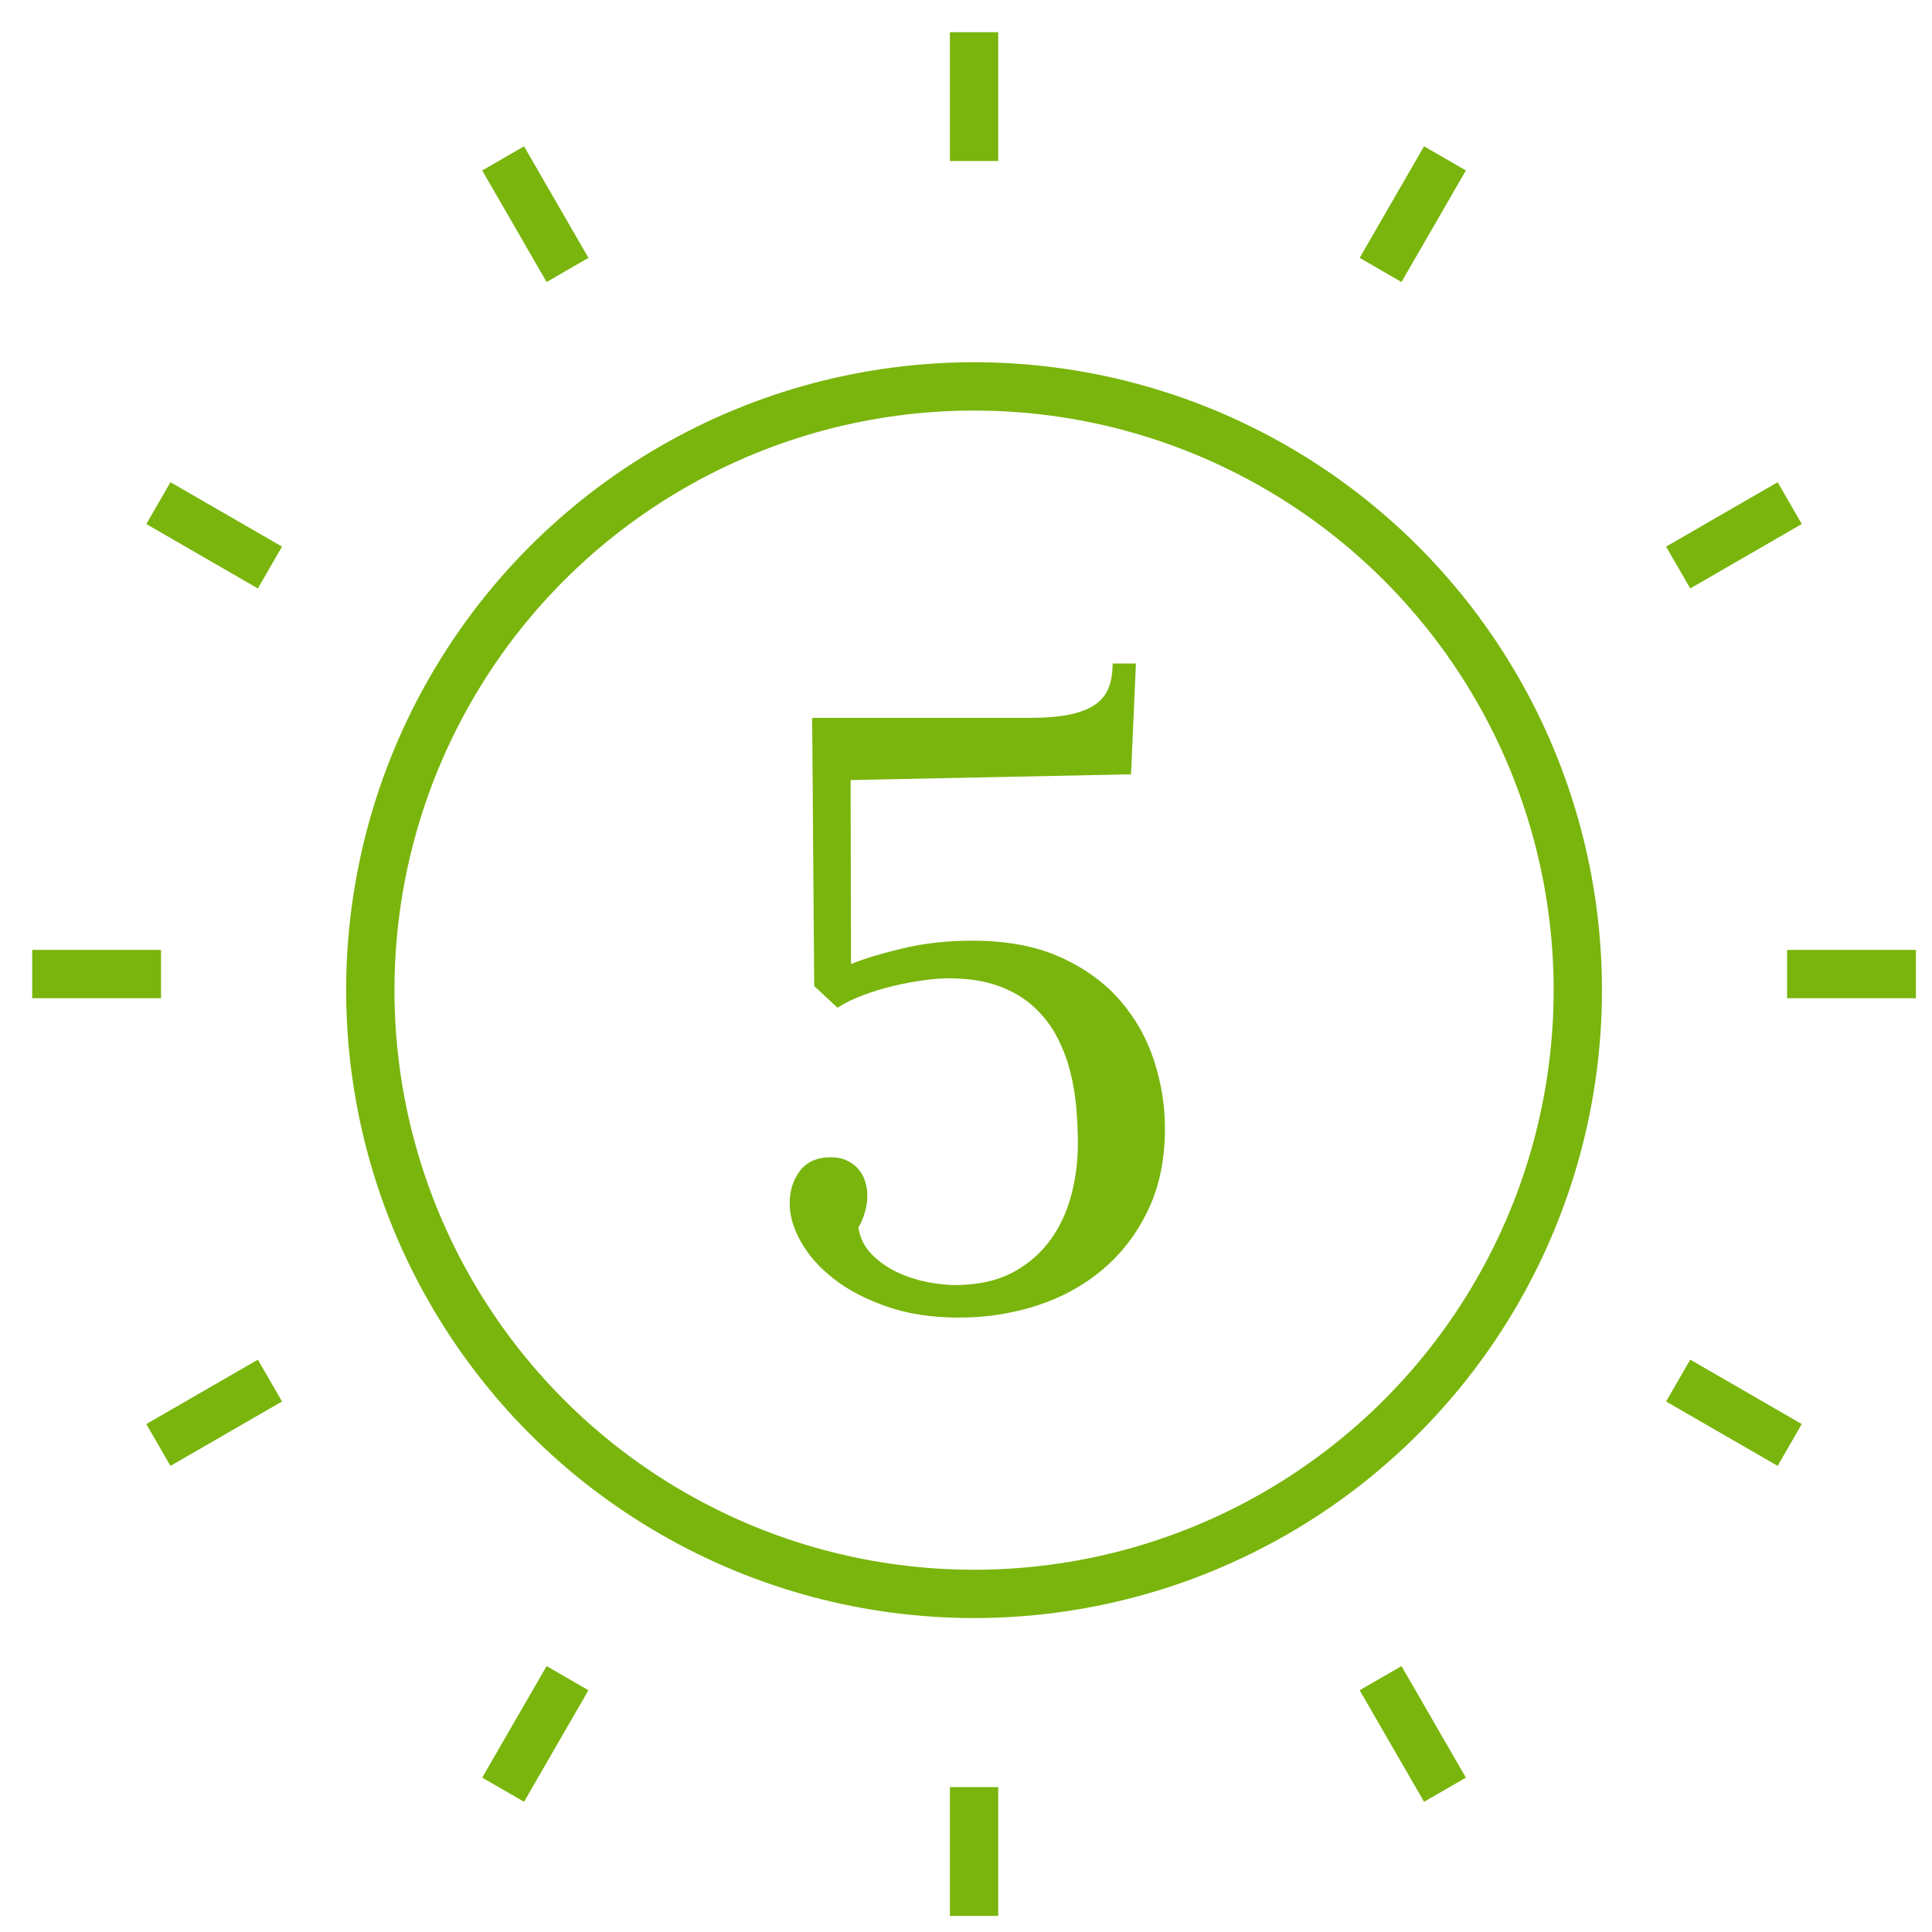 <?xml version="1.0" encoding="UTF-8"?>
<svg width="120px" height="120px" viewBox="0 0 120 120" version="1.1" xmlns="http://www.w3.org/2000/svg" xmlns:xlink="http://www.w3.org/1999/xlink">
    <!-- Generator: Sketch 47 (45396) - http://www.bohemiancoding.com/sketch -->
    <title>free</title>
    <desc>Created with Sketch.</desc>
    <defs></defs>
    <g id="Page-1" stroke="none" stroke-width="1" fill="none" fill-rule="evenodd">
        <g id="free">
            <circle id="Oval-2" stroke="#79B50C" stroke-width="3" cx="60.5" cy="61.5" r="37.5"></circle>
            <path d="M53.314,76.252 C53.416,76.895 53.695,77.45 54.152,77.915 C54.609,78.381 55.151,78.757 55.777,79.045 C56.404,79.333 57.072,79.54 57.783,79.667 C58.494,79.794 59.154,79.84 59.764,79.807 C61.033,79.756 62.121,79.477 63.026,78.969 C63.932,78.461 64.677,77.801 65.261,76.988 C65.845,76.176 66.272,75.253 66.543,74.221 C66.814,73.188 66.949,72.122 66.949,71.021 C66.949,70.378 66.92,69.676 66.86,68.914 C66.801,68.152 66.678,67.391 66.492,66.629 C66.306,65.867 66.031,65.135 65.667,64.433 C65.303,63.73 64.825,63.104 64.232,62.554 C63.64,62.004 62.908,61.568 62.036,61.246 C61.164,60.924 60.119,60.764 58.9,60.764 C58.46,60.764 57.936,60.806 57.326,60.891 C56.717,60.975 56.095,61.094 55.46,61.246 C54.825,61.398 54.203,61.589 53.594,61.817 C52.984,62.046 52.46,62.304 52.02,62.592 L50.572,61.246 L50.445,44.59 L63.953,44.59 C64.935,44.59 65.756,44.522 66.416,44.387 C67.076,44.251 67.605,44.048 68.003,43.777 C68.401,43.507 68.684,43.16 68.854,42.736 C69.023,42.313 69.107,41.805 69.107,41.213 L70.555,41.213 L70.25,48.094 L52.832,48.449 L52.857,59.875 C53.704,59.536 54.787,59.211 56.107,58.897 C57.428,58.584 58.858,58.428 60.398,58.428 C62.531,58.428 64.355,58.771 65.87,59.456 C67.385,60.142 68.621,61.039 69.577,62.147 C70.534,63.256 71.236,64.505 71.685,65.893 C72.133,67.281 72.357,68.677 72.357,70.082 C72.357,72.012 72.006,73.709 71.304,75.173 C70.601,76.637 69.662,77.864 68.485,78.854 C67.309,79.845 65.951,80.59 64.41,81.089 C62.87,81.588 61.253,81.838 59.561,81.838 C57.902,81.838 56.421,81.614 55.117,81.165 C53.814,80.716 52.714,80.145 51.816,79.451 C50.919,78.757 50.234,77.991 49.76,77.153 C49.286,76.315 49.049,75.516 49.049,74.754 C49.049,73.975 49.252,73.311 49.658,72.761 C50.064,72.211 50.657,71.919 51.436,71.885 C51.91,71.868 52.303,71.936 52.616,72.088 C52.929,72.24 53.179,72.435 53.365,72.672 C53.551,72.909 53.683,73.171 53.759,73.459 C53.835,73.747 53.873,74.009 53.873,74.246 C53.873,74.585 53.822,74.932 53.721,75.287 C53.619,75.643 53.484,75.964 53.314,76.252 Z" id="5" fill="#79B50C"></path>
            <rect id="Rectangle-8" fill="#79B50C" x="59" y="2" width="3" height="8"></rect>
            <rect id="Rectangle-8" fill="#79B50C" x="59" y="111" width="3" height="8"></rect>
            <rect id="Rectangle-8" fill="#79B50C" transform="translate(107.698, 33.25) rotate(-300) translate(-107.698, -33.25) " x="106.198" y="29.25" width="3" height="8"></rect>
            <rect id="Rectangle-8" fill="#79B50C" transform="translate(13.302, 87.75) rotate(-300) translate(-13.302, -87.75) " x="11.802" y="83.75" width="3" height="8"></rect>
            <rect id="Rectangle-8" fill="#79B50C" transform="translate(107.698, 87.75) rotate(-240) translate(-107.698, -87.75) " x="106.198" y="83.75" width="3" height="8"></rect>
            <rect id="Rectangle-8" fill="#79B50C" transform="translate(13.302, 33.25) rotate(-240) translate(-13.302, -33.25) " x="11.802" y="29.25" width="3" height="8"></rect>
            <rect id="Rectangle-8" fill="#79B50C" transform="translate(115, 60.5) rotate(-270) translate(-115, -60.5) " x="113.5" y="56.5" width="3" height="8"></rect>
            <rect id="Rectangle-8" fill="#79B50C" transform="translate(6, 60.5) rotate(-270) translate(-6, -60.5) " x="4.5" y="56.5" width="3" height="8"></rect>
            <rect id="Rectangle-8" fill="#79B50C" transform="translate(87.75, 13.302) rotate(-330) translate(-87.75, -13.302) " x="86.25" y="9.302" width="3" height="8"></rect>
            <rect id="Rectangle-8" fill="#79B50C" transform="translate(33.25, 107.698) rotate(-330) translate(-33.25, -107.698) " x="31.75" y="103.698" width="3" height="8"></rect>
            <rect id="Rectangle-8" fill="#79B50C" transform="translate(87.75, 107.698) rotate(-210) translate(-87.75, -107.698) " x="86.25" y="103.698" width="3" height="8"></rect>
            <rect id="Rectangle-8" fill="#79B50C" transform="translate(33.25, 13.302) rotate(-210) translate(-33.25, -13.302) " x="31.75" y="9.302" width="3" height="8"></rect>
        </g>
    </g>
</svg>
